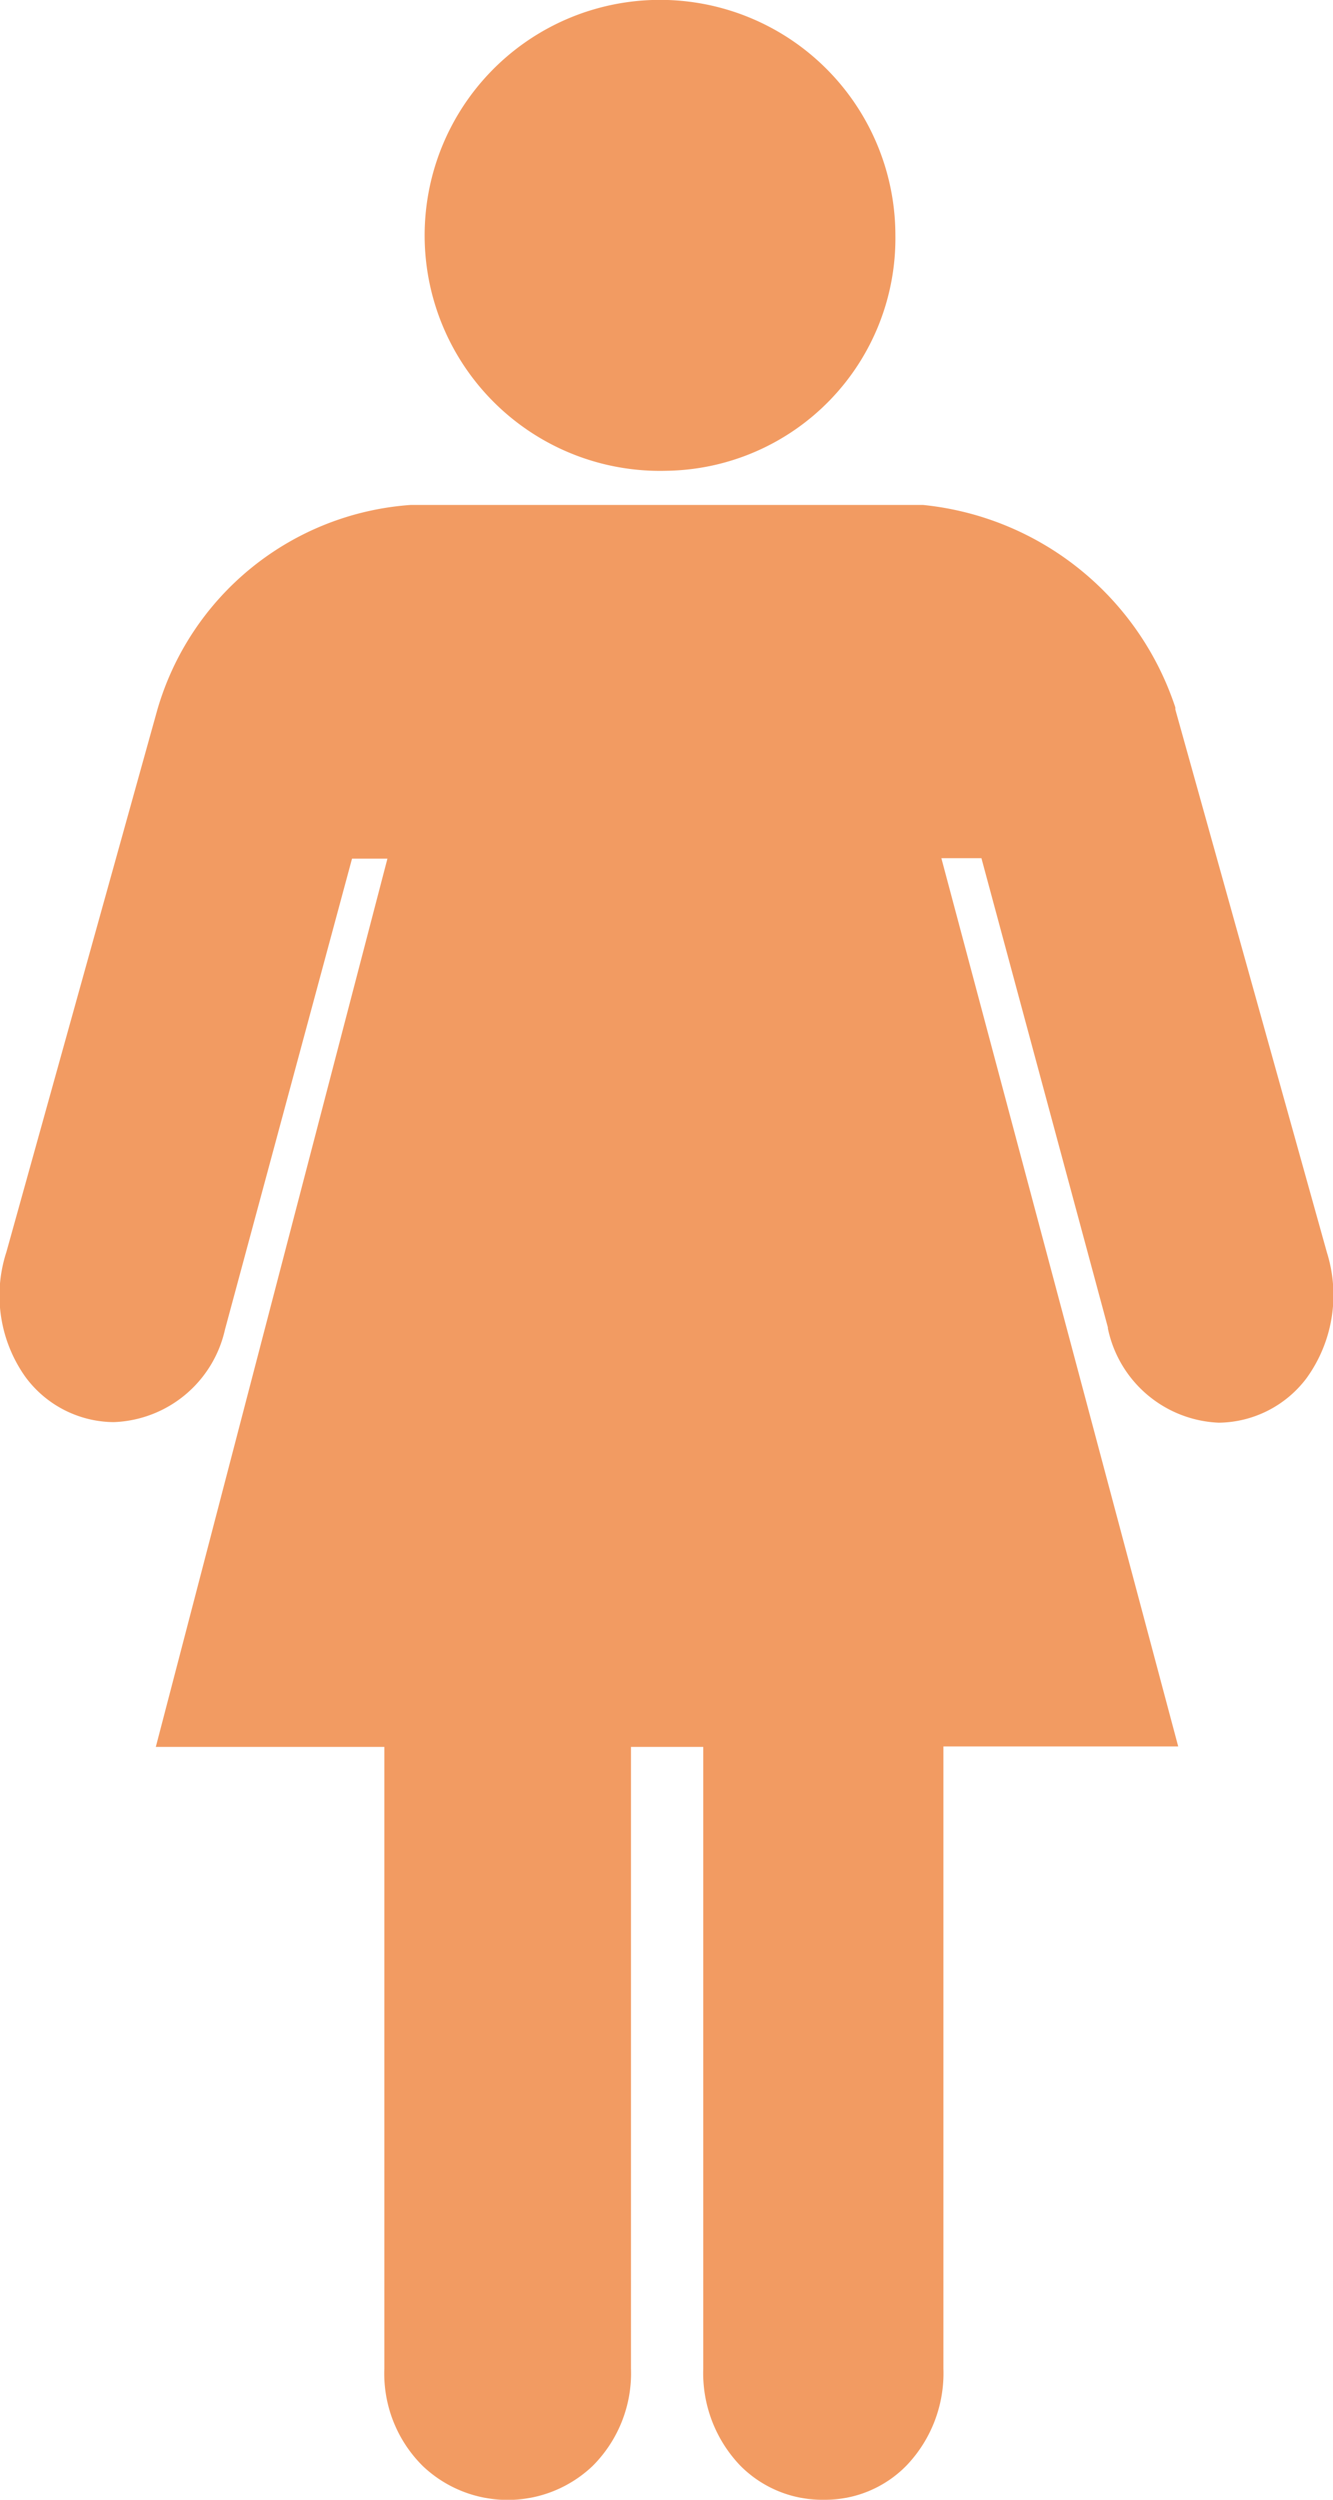 <svg xmlns="http://www.w3.org/2000/svg" width="11.712" height="21.951" viewBox="0 0 11.712 21.951">
  <path id="ios-woman" d="M134.992,37.951a1.012,1.012,0,0,1-.732-.3,1.174,1.174,0,0,1-.325-.851v-5.46H133.3V36.8a1.15,1.15,0,0,1-.338.855,1.083,1.083,0,0,1-1.491,0,1.142,1.142,0,0,1-.338-.855v-5.46h-2.008l2.035-7.8h-.311l-1.116,4.134a1.04,1.04,0,0,1-.979.814.973.973,0,0,1-.777-.4,1.234,1.234,0,0,1-.165-1.093l1.326-4.761a2.5,2.5,0,0,1,2.227-1.8h4.5a2.609,2.609,0,0,1,2.218,1.779l0,.018L139.415,27a1.246,1.246,0,0,1-.178,1.1.979.979,0,0,1-.773.393,1.04,1.04,0,0,1-.974-.828v-.009l-1.111-4.12h-.352l2.081,7.8h-2.063V36.8a1.173,1.173,0,0,1-.325.851A1,1,0,0,1,134.992,37.951Zm-1.377-17.817a2.068,2.068,0,1,1,2.008-2.067A2.041,2.041,0,0,1,133.616,20.134Z" transform="translate(-127.756 -16)" fill="#f29b62"/>
</svg>
